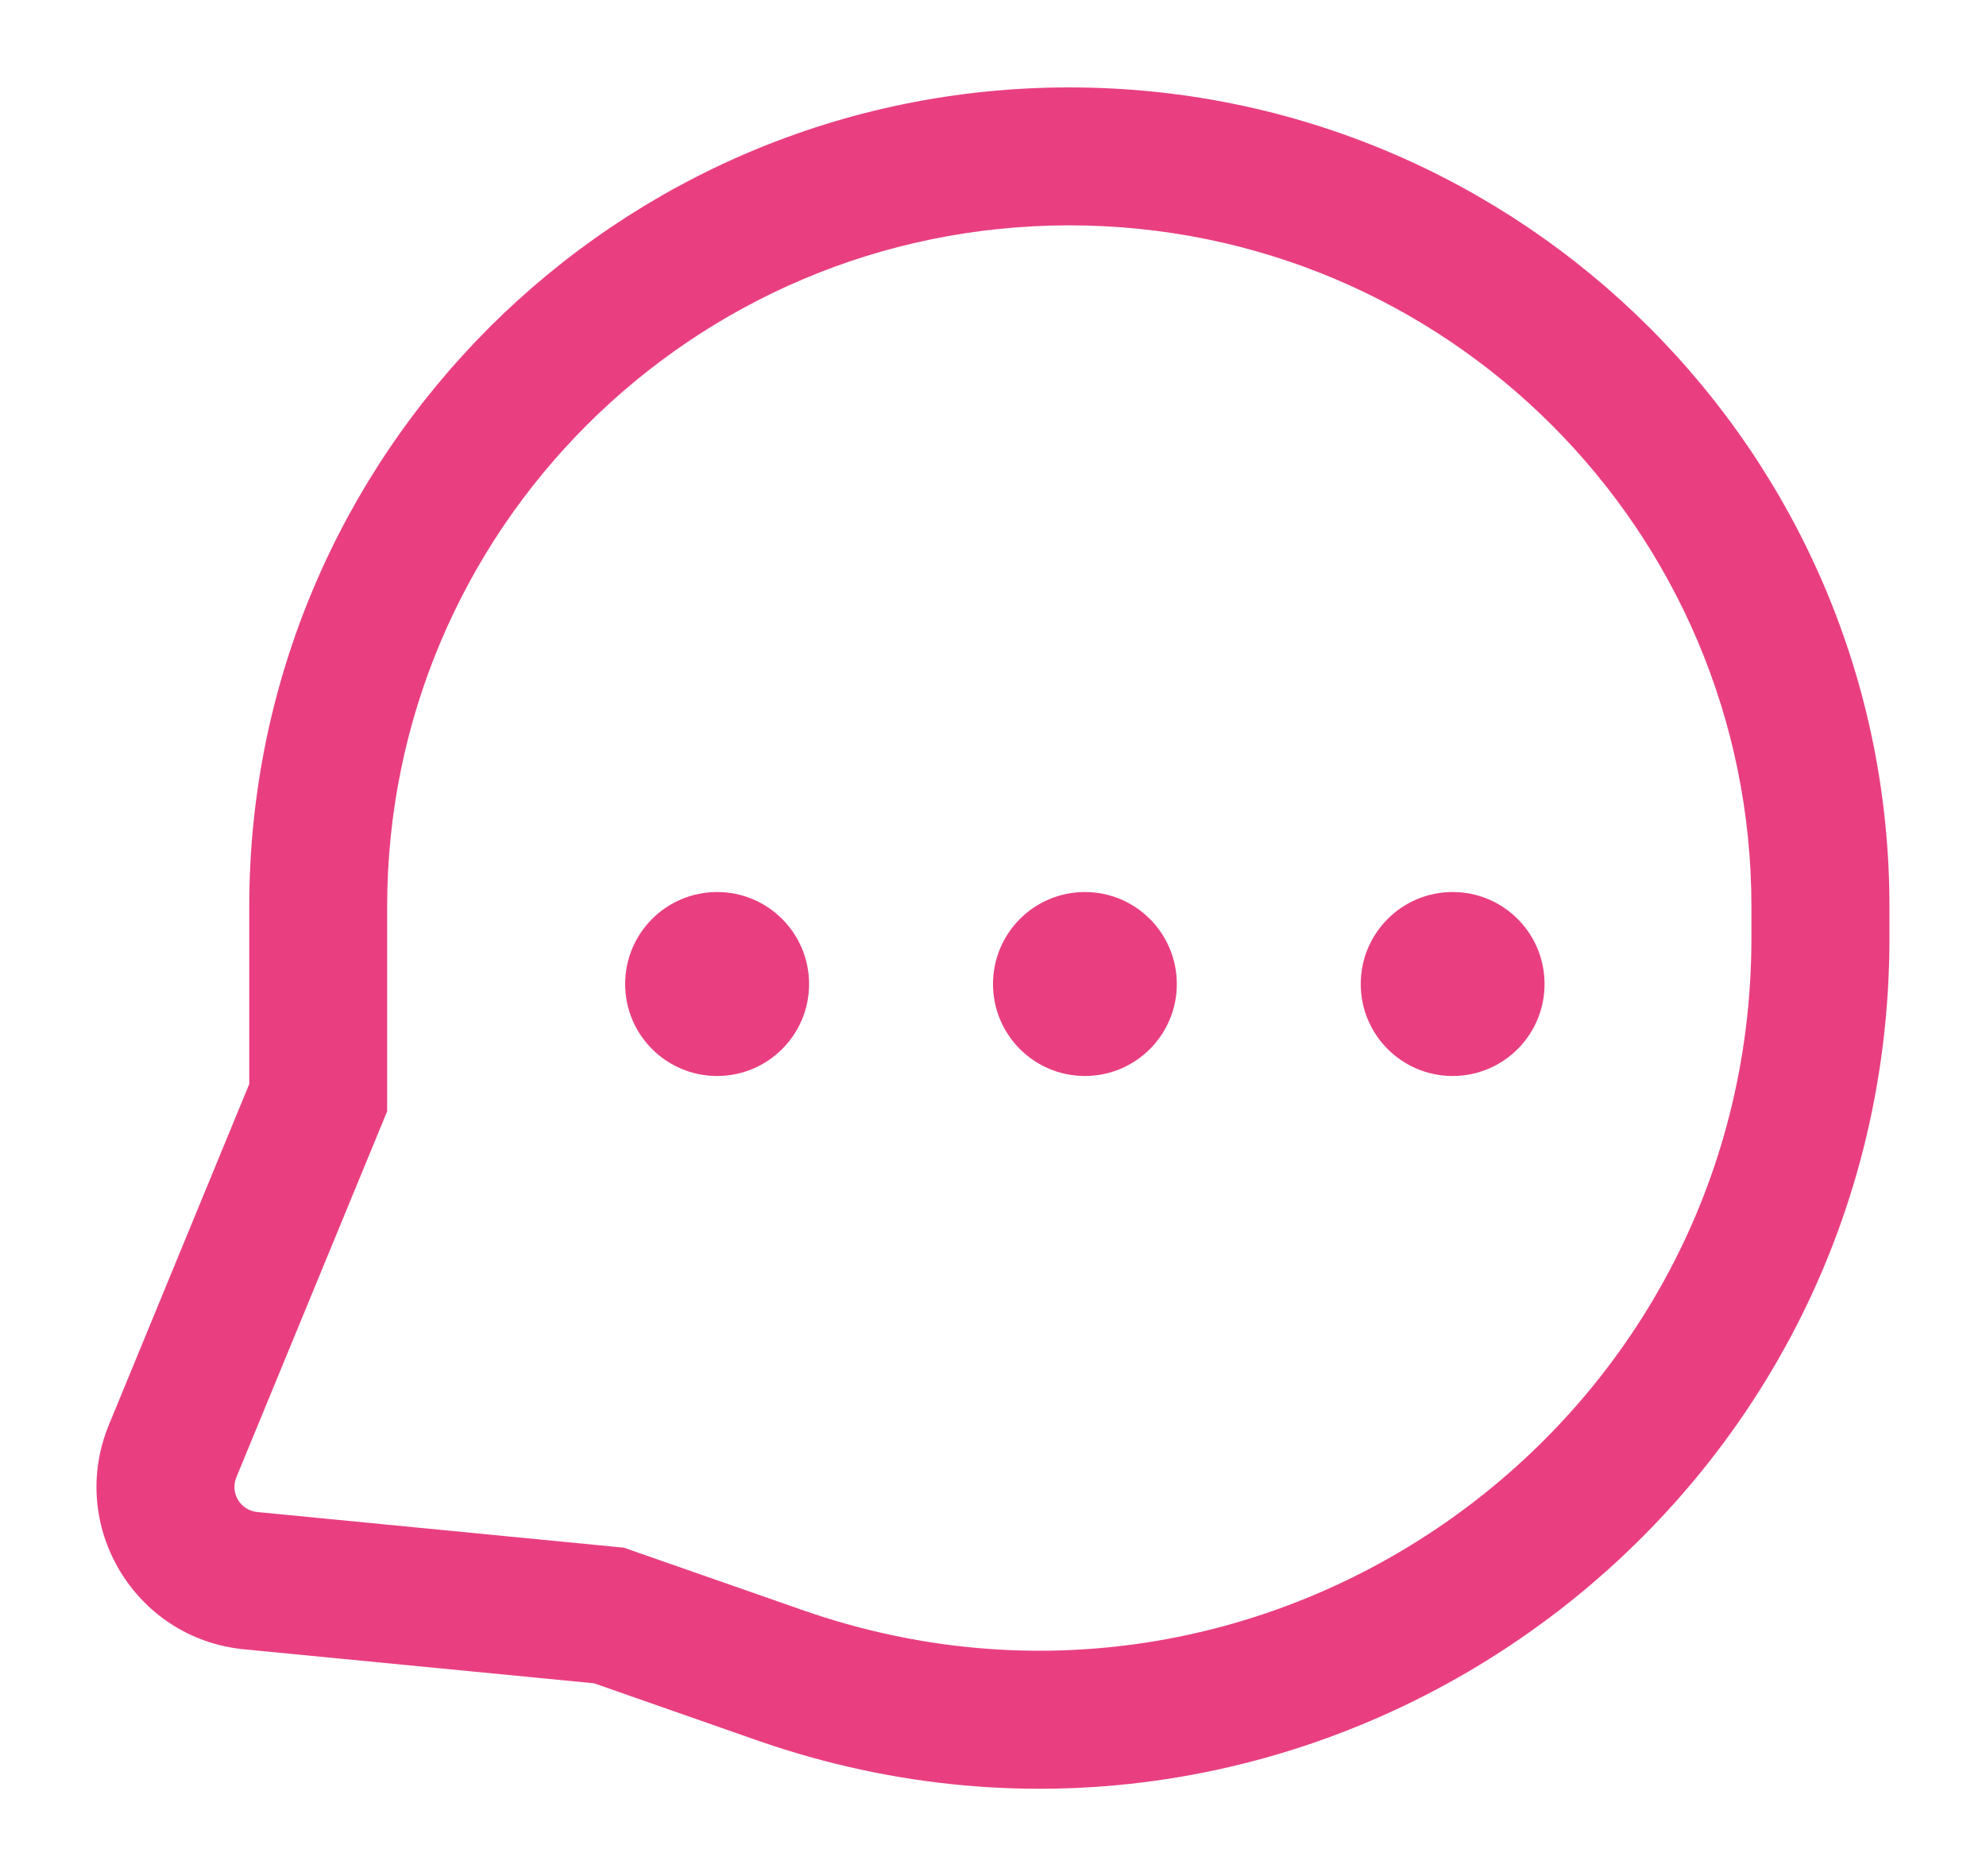 <svg width="18" height="17" viewBox="0 0 18 17" fill="none" xmlns="http://www.w3.org/2000/svg">
<path d="M6.5 9.75C6.96 9.75 7.333 9.377 7.333 8.917C7.333 8.456 6.96 8.083 6.5 8.083C6.039 8.083 5.666 8.456 5.666 8.917C5.666 9.377 6.039 9.75 6.5 9.75Z" fill="#E93F81"/>
<path d="M10.666 8.917C10.666 9.377 10.293 9.75 9.833 9.75C9.373 9.75 9 9.377 9 8.917C9 8.456 9.373 8.083 9.833 8.083C10.293 8.083 10.666 8.456 10.666 8.917Z" fill="#E93F81"/>
<path d="M13.166 9.75C13.627 9.75 13.999 9.377 13.999 8.917C13.999 8.456 13.627 8.083 13.166 8.083C12.706 8.083 12.333 8.456 12.333 8.917C12.333 9.377 12.706 9.75 13.166 9.75Z" fill="#E93F81"/>
<path fill-rule="evenodd" clip-rule="evenodd" d="M9.692 0.792C5.587 0.792 2.259 4.115 2.259 8.216V9.823L0.987 12.911C0.609 13.829 1.225 14.849 2.211 14.945L5.384 15.253L6.862 15.77C11.877 17.523 17.125 13.806 17.125 8.497V8.216C17.125 4.115 13.796 0.792 9.692 0.792ZM3.509 8.216C3.509 4.807 6.276 2.042 9.692 2.042C13.107 2.042 15.874 4.807 15.874 8.216V8.497C15.874 12.943 11.479 16.06 7.275 14.59L5.654 14.024L2.332 13.701C2.178 13.686 2.084 13.528 2.142 13.387L3.509 10.07V8.216Z" fill="#E93F81"/>
</svg>
